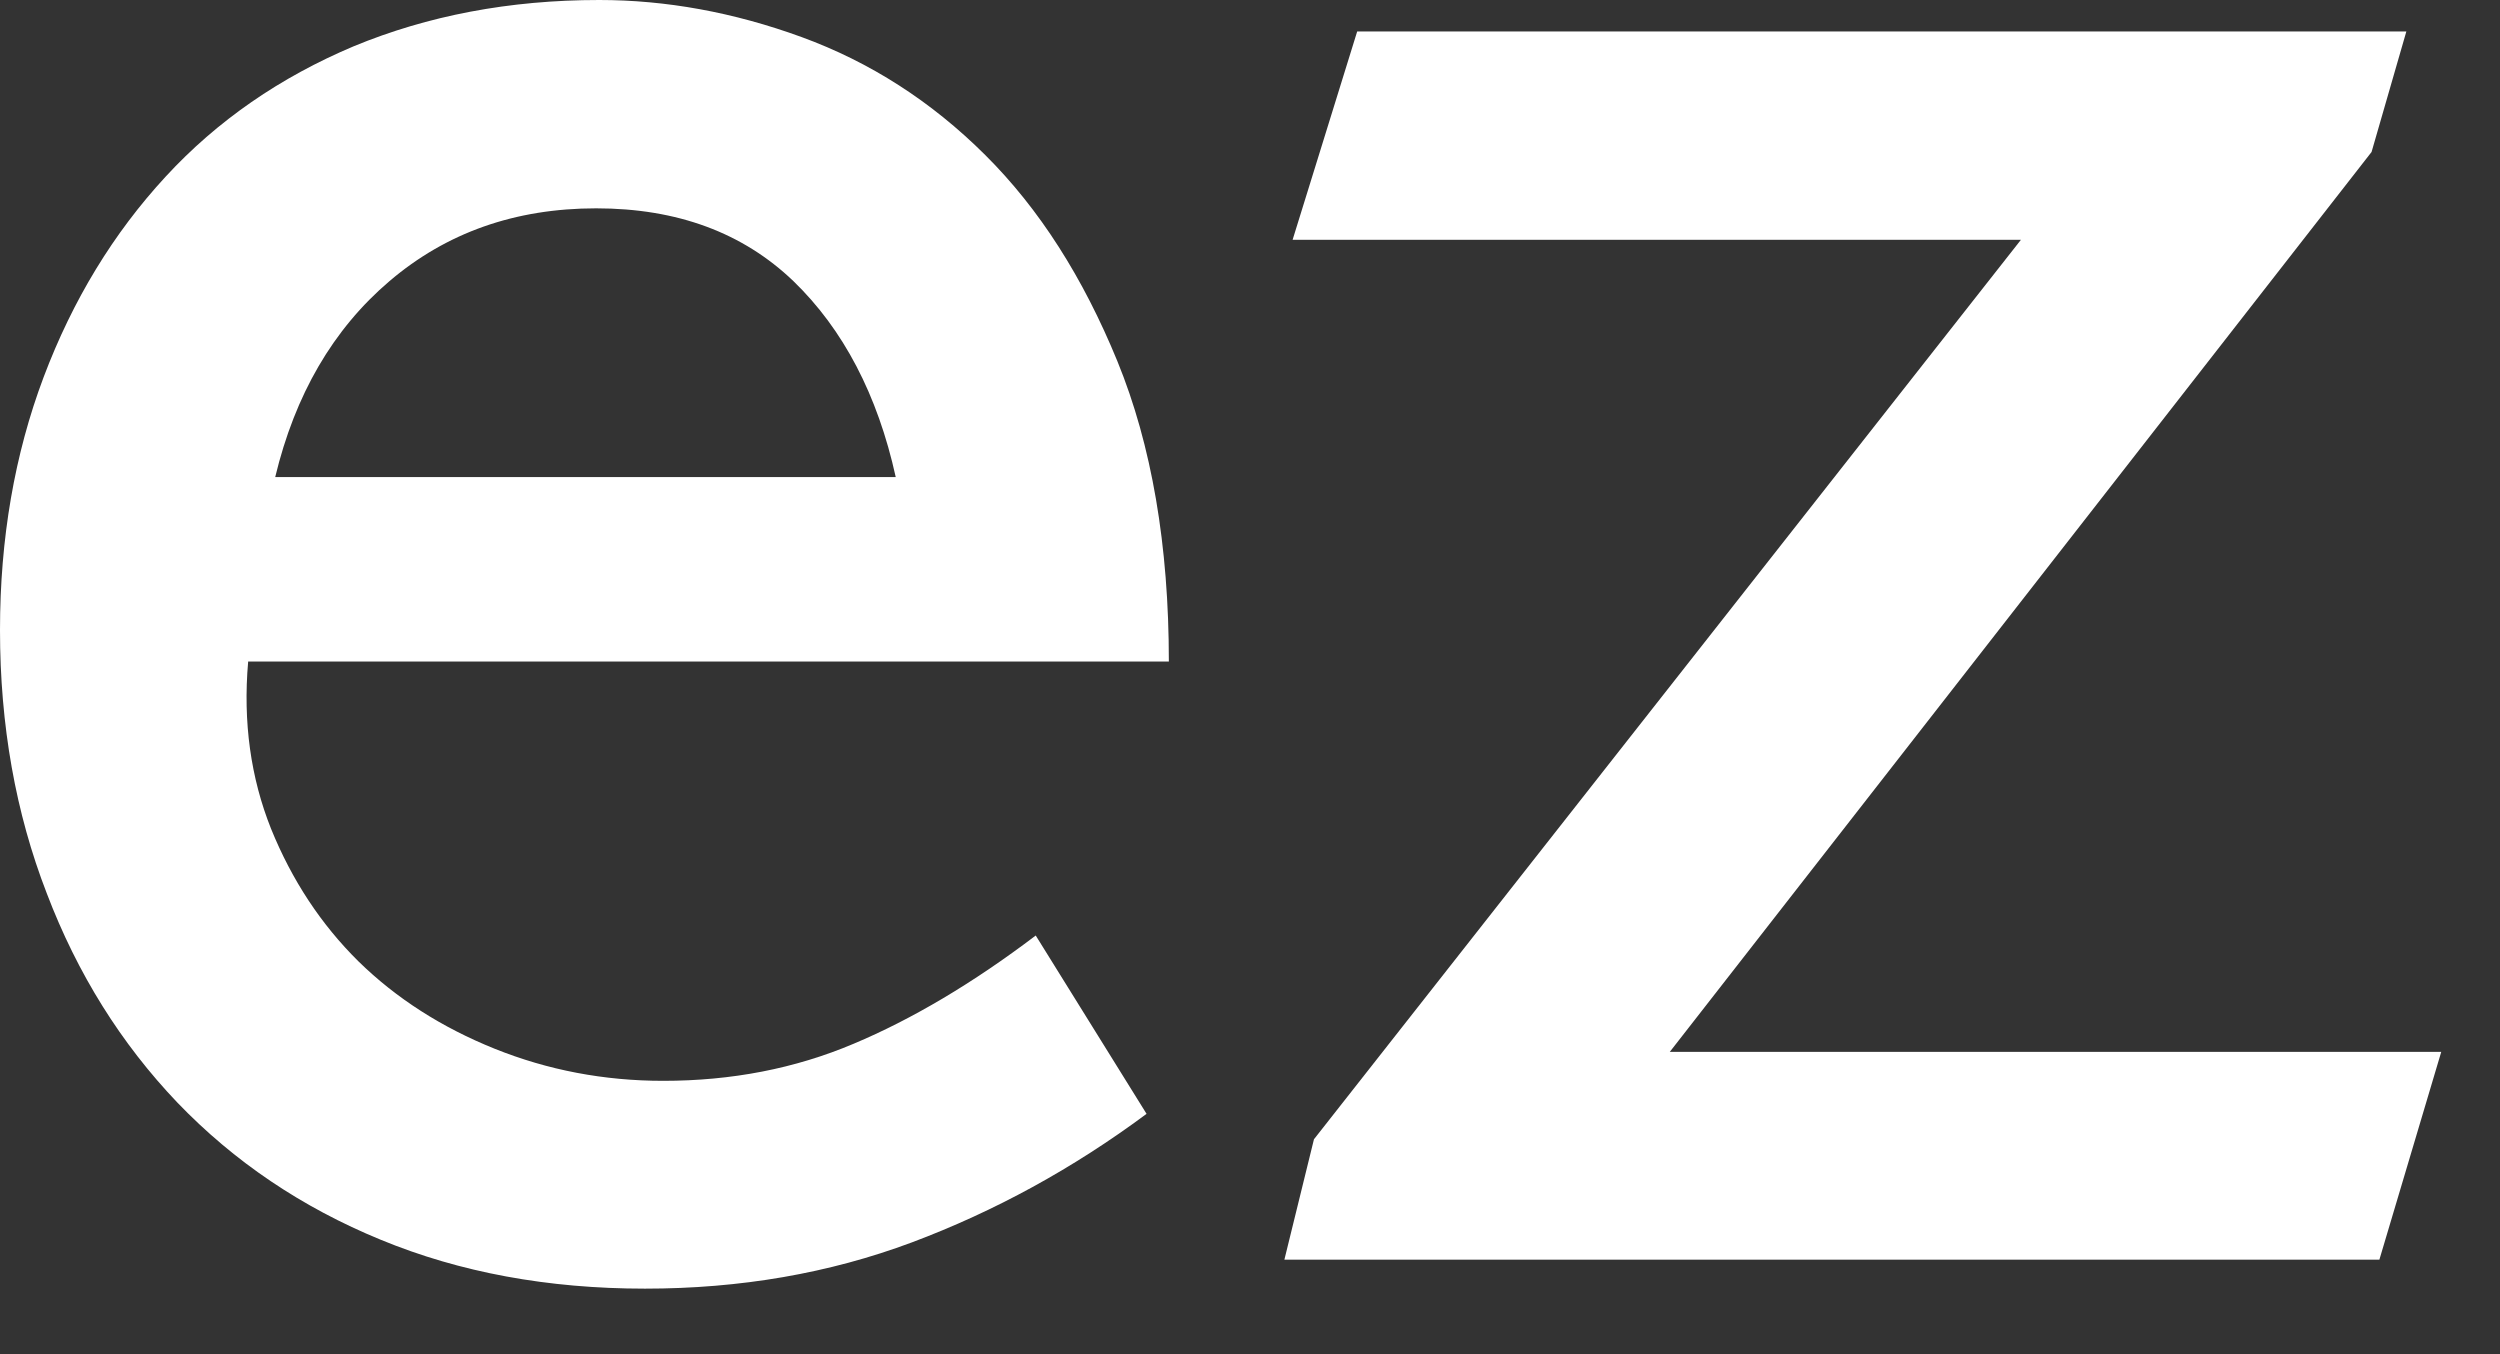 <svg width="24" height="13" viewBox="0 0 24 13" fill="none" xmlns="http://www.w3.org/2000/svg">
<rect x="0" y="0" width="24" height="13" fill="#333333" stroke="none"/>
<path d="M2.382 6.356C2.332 6.932 2.407 7.468 2.602 7.956C2.802 8.449 3.081 8.873 3.441 9.229C3.805 9.585 4.24 9.863 4.749 10.068C5.259 10.273 5.798 10.376 6.367 10.376C7.021 10.376 7.631 10.259 8.195 10.02C8.754 9.785 9.339 9.439 9.943 8.981L11.007 10.693C10.297 11.22 9.548 11.629 8.754 11.927C7.96 12.224 7.106 12.371 6.192 12.371C5.259 12.371 4.415 12.215 3.656 11.902C2.896 11.59 2.247 11.151 1.703 10.585C1.164 10.02 0.744 9.351 0.449 8.576C0.15 7.805 0 6.961 0 6.049C0 5.171 0.14 4.361 0.419 3.62C0.699 2.878 1.089 2.239 1.588 1.698C2.087 1.156 2.692 0.741 3.396 0.444C4.105 0.151 4.889 0 5.753 0C6.392 0 7.041 0.117 7.696 0.356C8.35 0.595 8.939 0.971 9.458 1.488C9.978 2.005 10.397 2.663 10.727 3.468C11.056 4.273 11.221 5.234 11.221 6.351H2.382V6.356ZM7.616 2.698C7.131 2.234 6.502 2 5.723 2C4.944 2 4.285 2.234 3.74 2.698C3.196 3.161 2.832 3.79 2.642 4.58H8.599C8.425 3.79 8.095 3.161 7.616 2.698Z" fill="white"/>
<path d="M22.842 12.093H12.33L12.614 10.937L19.401 2.302H12.409L13.029 0.302H23.101L22.767 1.459L16.03 10.098H23.436L22.842 12.093Z" fill="white"/>
</svg>

